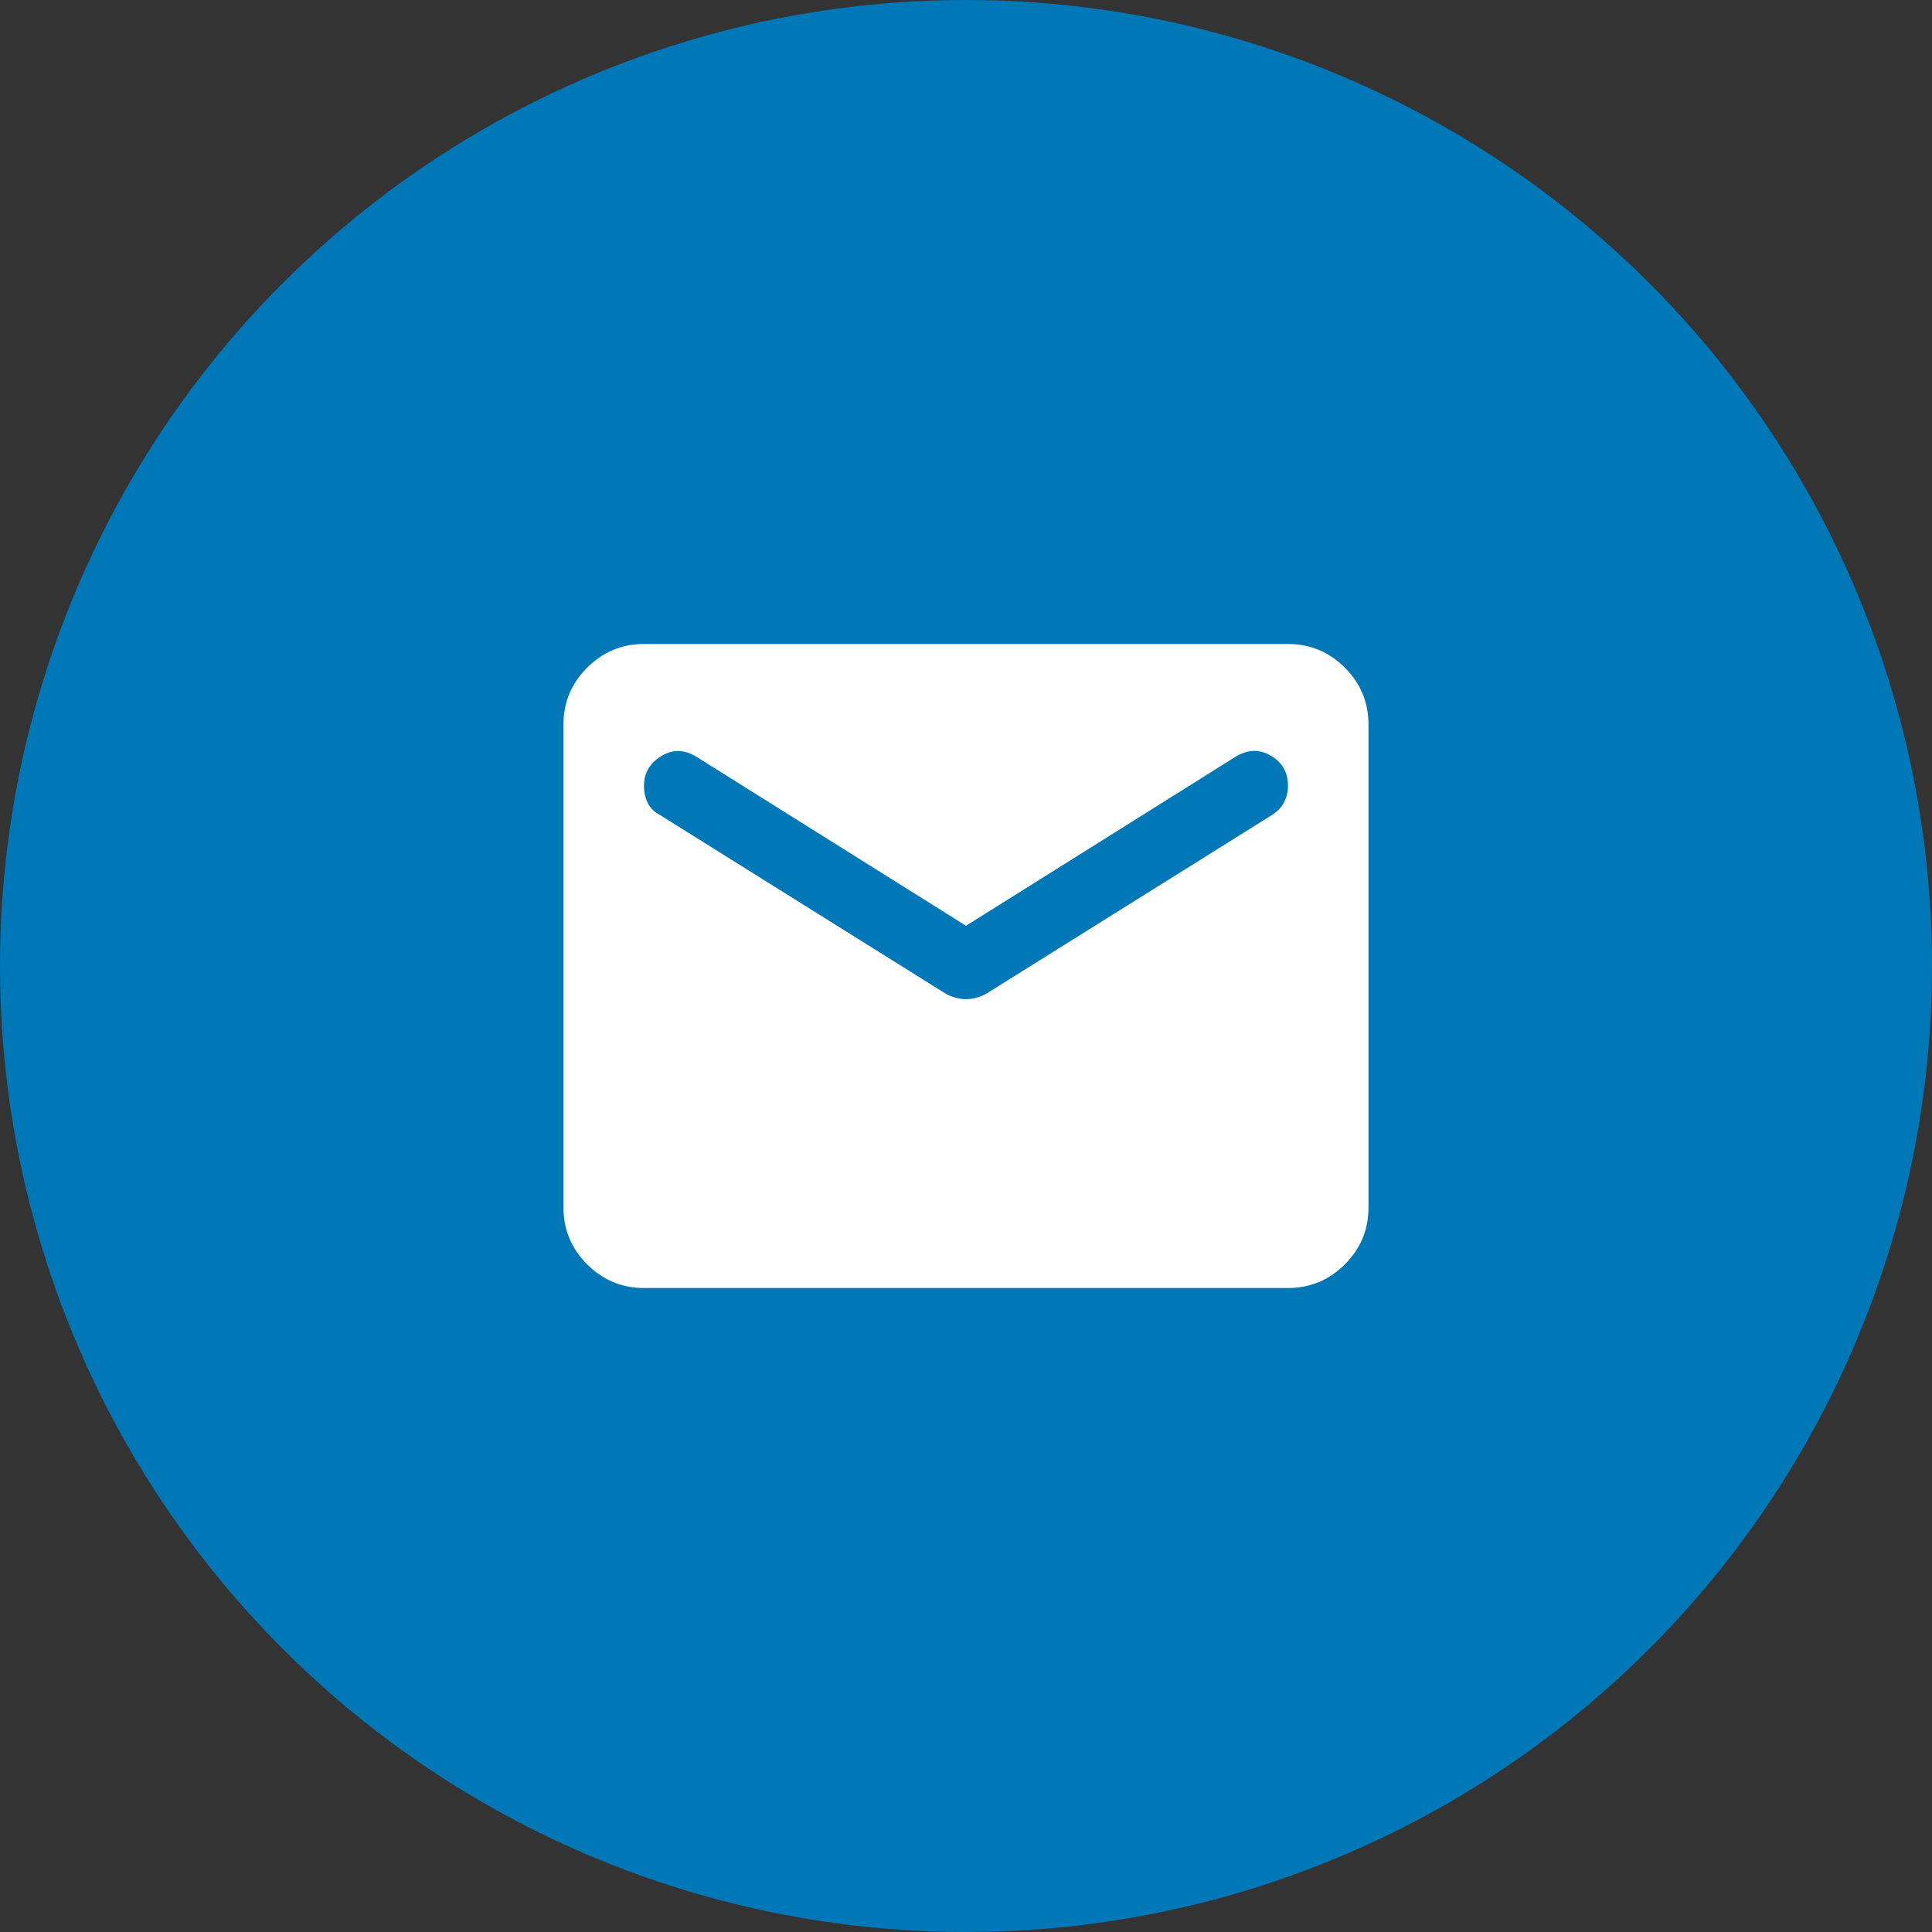 <svg width="64" height="64" viewBox="0 0 64 64" fill="none" xmlns="http://www.w3.org/2000/svg">
<rect x="0" y="0" width="64" height="64" fill="#333333" stroke="none"/>
<circle cx="32" cy="32" r="32" fill="#0077B6"/>
<path d="M21.333 42.667C20.6 42.667 19.972 42.406 19.451 41.884C18.928 41.361 18.666 40.733 18.666 40V24C18.666 23.267 18.928 22.639 19.451 22.117C19.972 21.595 20.6 21.333 21.333 21.333H42.666C43.4 21.333 44.028 21.595 44.55 22.117C45.072 22.639 45.333 23.267 45.333 24V40C45.333 40.733 45.072 41.361 44.55 41.884C44.028 42.406 43.4 42.667 42.666 42.667H21.333ZM32 33.1C32.111 33.1 32.227 33.083 32.349 33.049C32.472 33.017 32.589 32.967 32.7 32.9L42.133 27C42.311 26.889 42.444 26.75 42.533 26.584C42.622 26.417 42.666 26.233 42.666 26.033C42.666 25.589 42.478 25.256 42.1 25.033C41.722 24.811 41.333 24.822 40.933 25.067L32 30.667L23.067 25.067C22.666 24.822 22.278 24.817 21.9 25.049C21.522 25.283 21.333 25.611 21.333 26.033C21.333 26.256 21.378 26.45 21.466 26.616C21.555 26.783 21.689 26.911 21.866 27L31.3 32.9C31.411 32.967 31.528 33.017 31.651 33.049C31.772 33.083 31.889 33.1 32 33.1Z" fill="white"/>
</svg>
